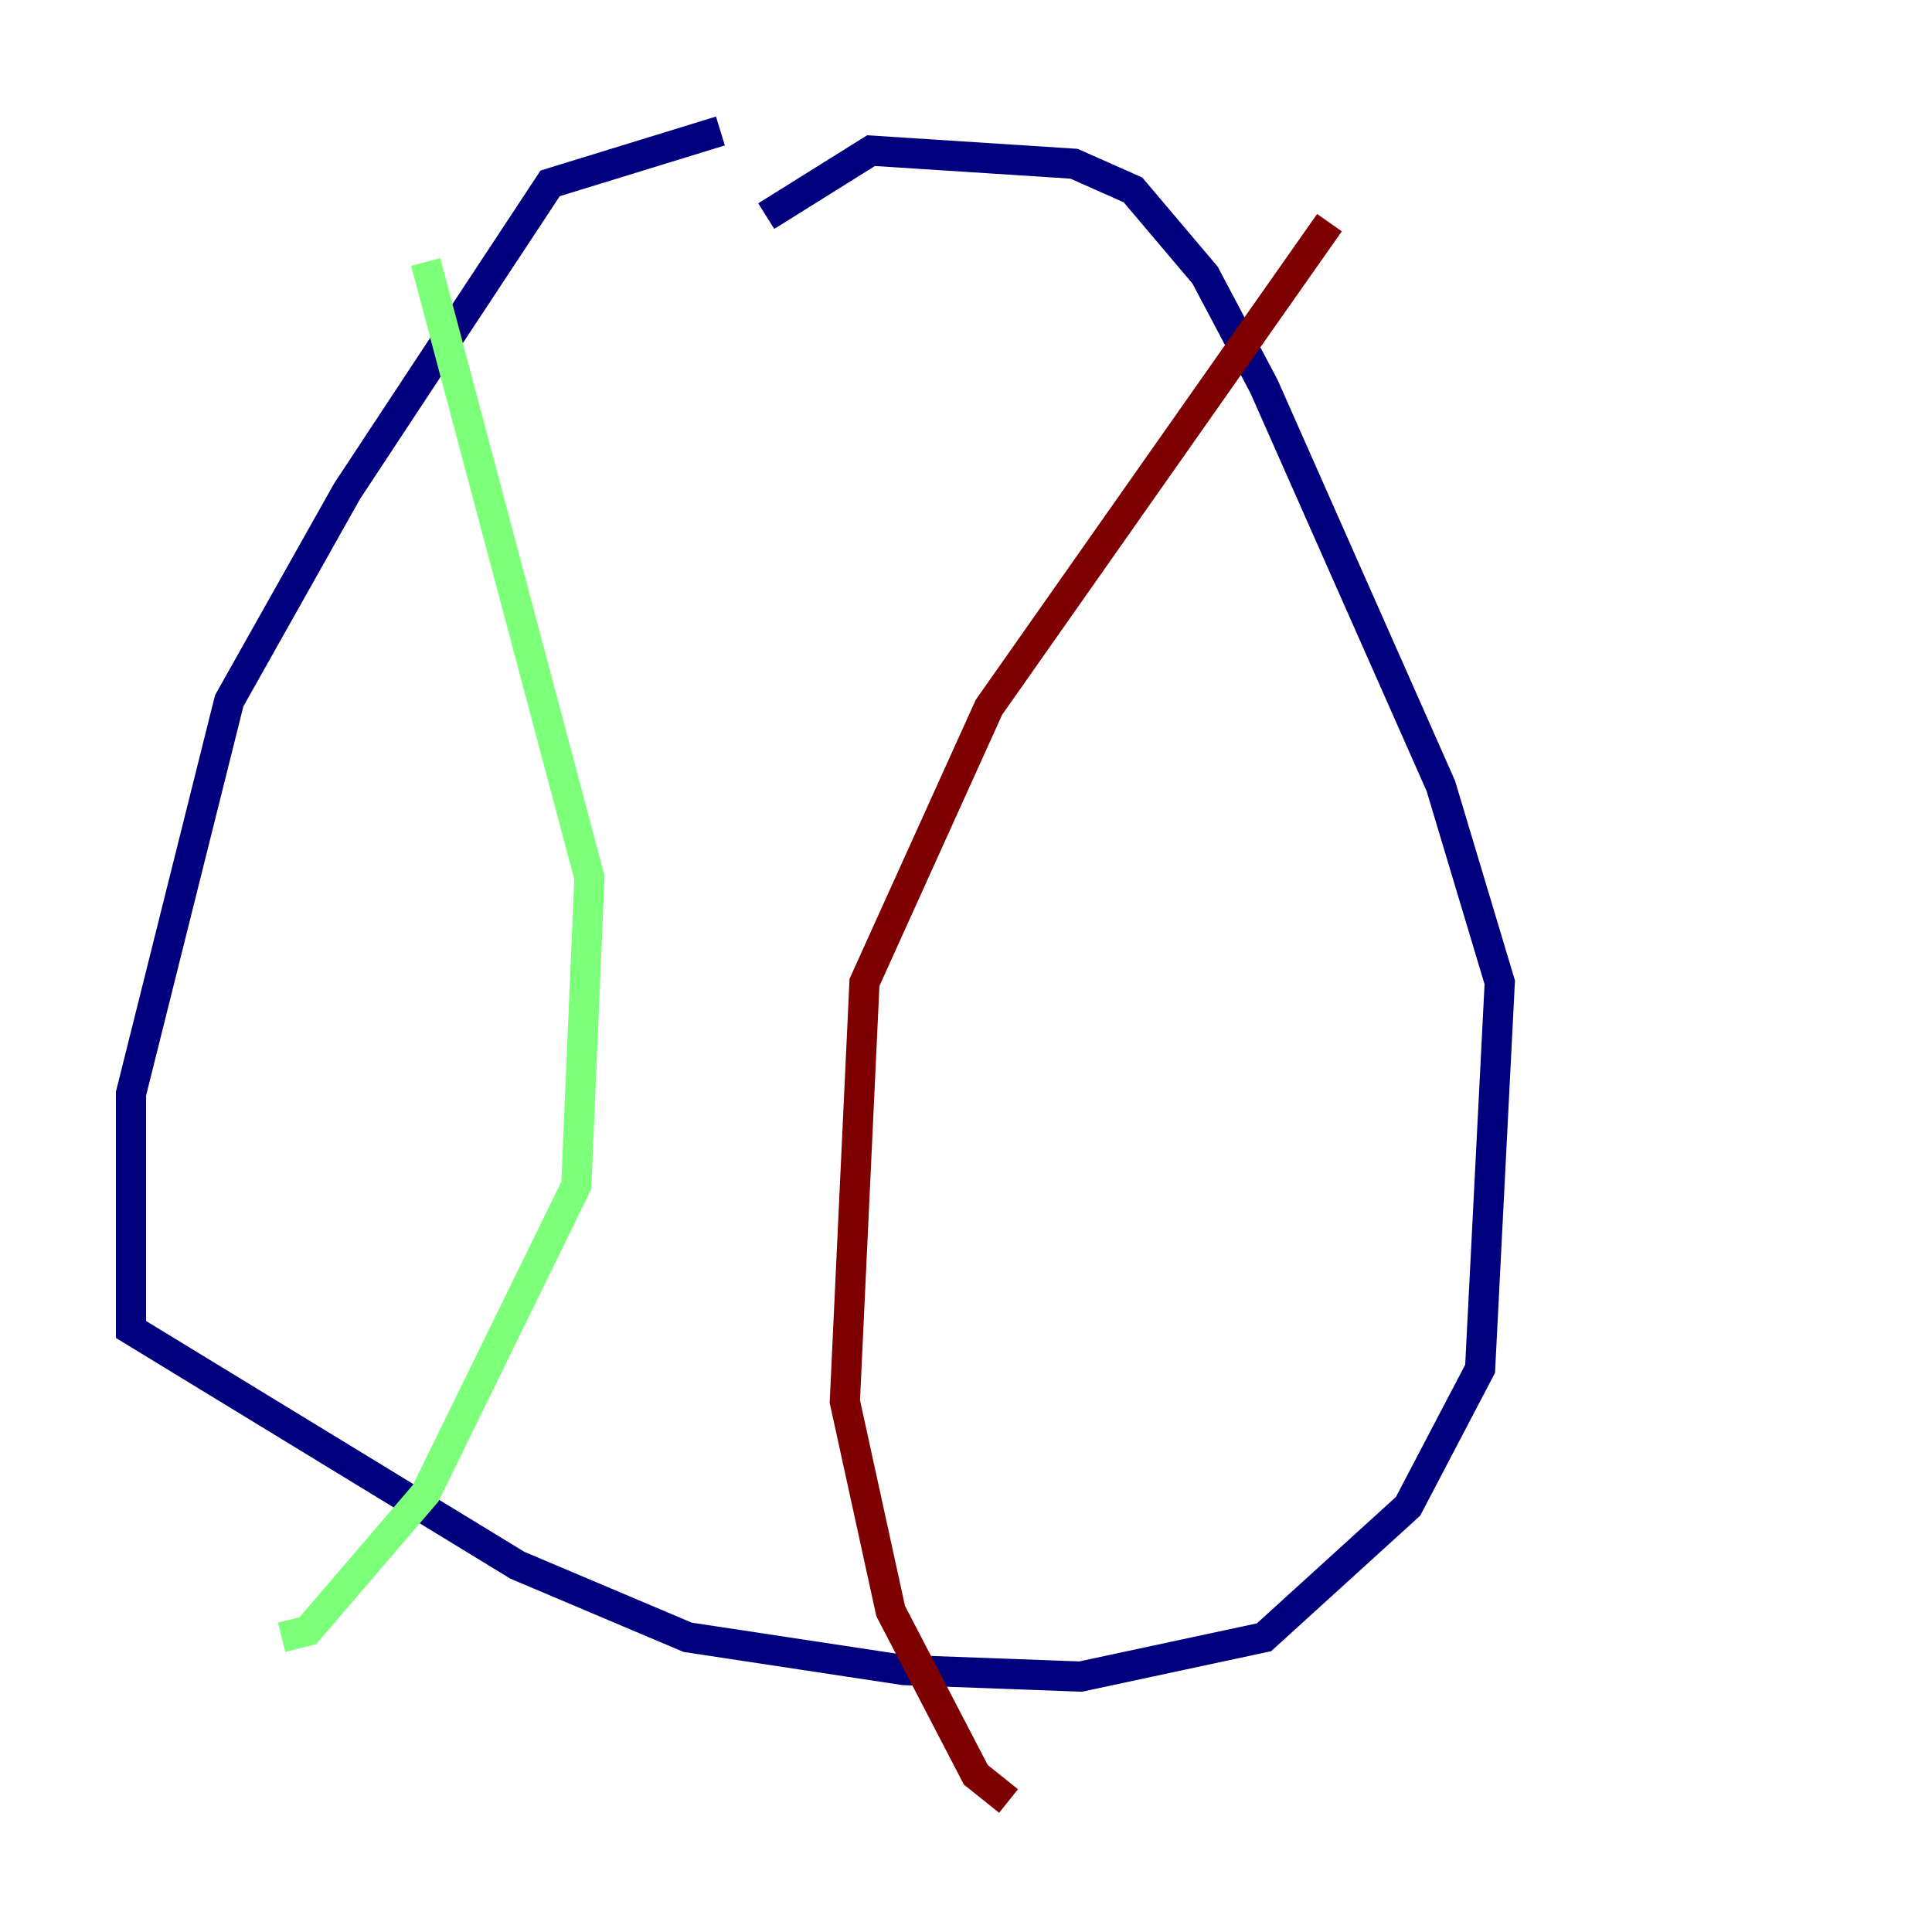 <?xml version="1.0" encoding="utf-8" ?>
<svg baseProfile="tiny" height="128" version="1.2" viewBox="0,0,128,128" width="128" xmlns="http://www.w3.org/2000/svg" xmlns:ev="http://www.w3.org/2001/xml-events" xmlns:xlink="http://www.w3.org/1999/xlink"><defs /><polyline fill="none" points="47.729,8.678 36.447,12.149 22.997,32.542 15.186,46.427 8.678,72.461 8.678,88.081 34.278,103.702 45.559,108.475 59.878,110.644 71.593,111.078 83.742,108.475 93.288,99.797 98.061,90.685 99.363,65.085 95.458,52.068 83.742,25.6 79.837,18.224 75.064,12.583 71.159,10.848 57.709,9.98 50.766,14.319" stroke="#00007f" stroke-width="2" /><polyline fill="none" points="28.203,17.356 39.051,58.142 38.183,78.536 28.203,98.929 20.393,108.041 18.658,108.475" stroke="#7cff79" stroke-width="2" /><polyline fill="none" points="88.081,14.752 65.519,46.861 57.275,65.085 55.973,92.854 59.01,106.739 64.651,117.586 66.82,119.322" stroke="#7f0000" stroke-width="2" /></svg>